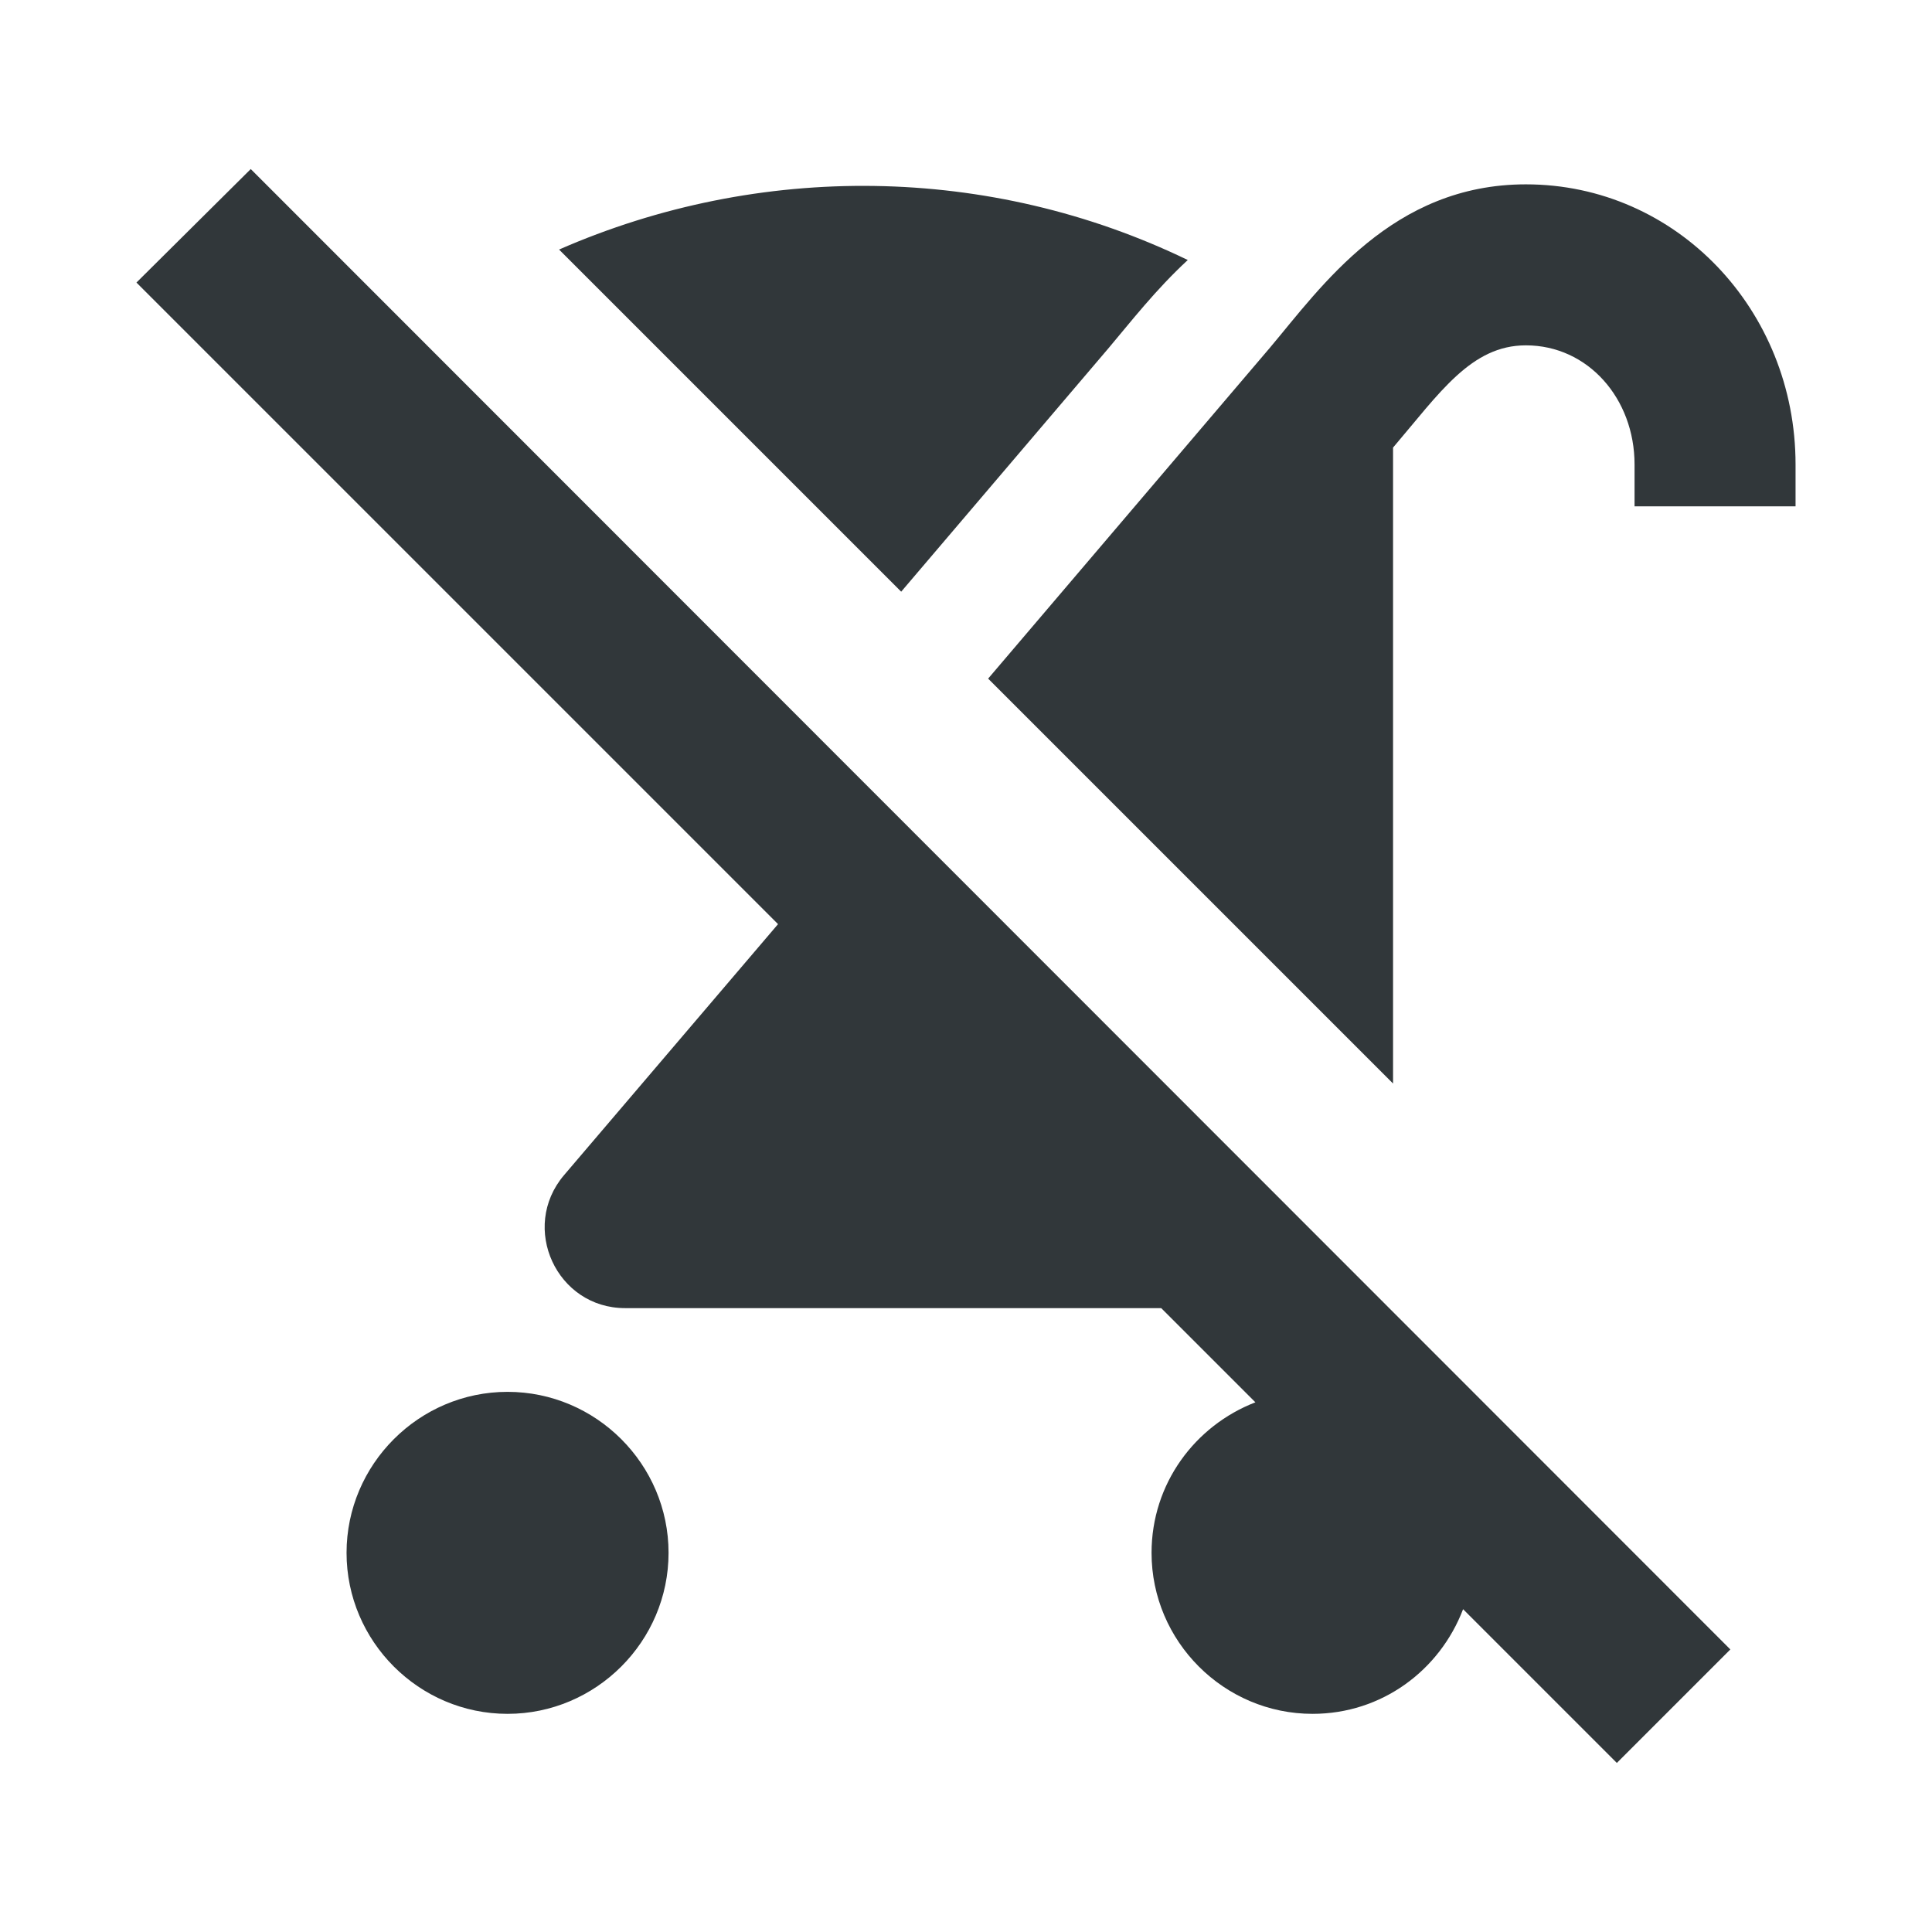 <svg width="24" height="24" viewBox="0 0 24 24" fill="none" xmlns="http://www.w3.org/2000/svg">
<path d="M6.305 17.29C7.405 17.29 8.305 18.19 8.305 19.29C8.305 20.39 7.405 21.29 6.305 21.29C5.205 21.29 4.305 20.39 4.305 19.29C4.305 18.19 5.205 17.29 6.305 17.29ZM18.955 2.29C17.295 2.29 16.415 3.56 15.775 4.32L12.275 8.43L17.305 13.46V5.56C17.885 4.88 18.275 4.29 18.955 4.29C19.725 4.29 20.305 4.95 20.305 5.77V6.29H22.305V5.77C22.305 3.85 20.825 2.29 18.955 2.29ZM3.115 2.1L1.695 3.51L9.665 11.48L7.005 14.6C6.455 15.25 6.915 16.25 7.765 16.25H14.425L15.595 17.42C14.845 17.71 14.305 18.43 14.305 19.29C14.305 20.39 15.205 21.29 16.305 21.29C17.165 21.29 17.885 20.75 18.175 19.99L20.085 21.9L21.495 20.49L3.115 2.1ZM13.775 4.32C14.045 4 14.355 3.6 14.755 3.23C12.295 2.04 9.435 2.01 6.945 3.1L11.195 7.35L13.775 4.32Z" fill="#31373A"/>
</svg>
